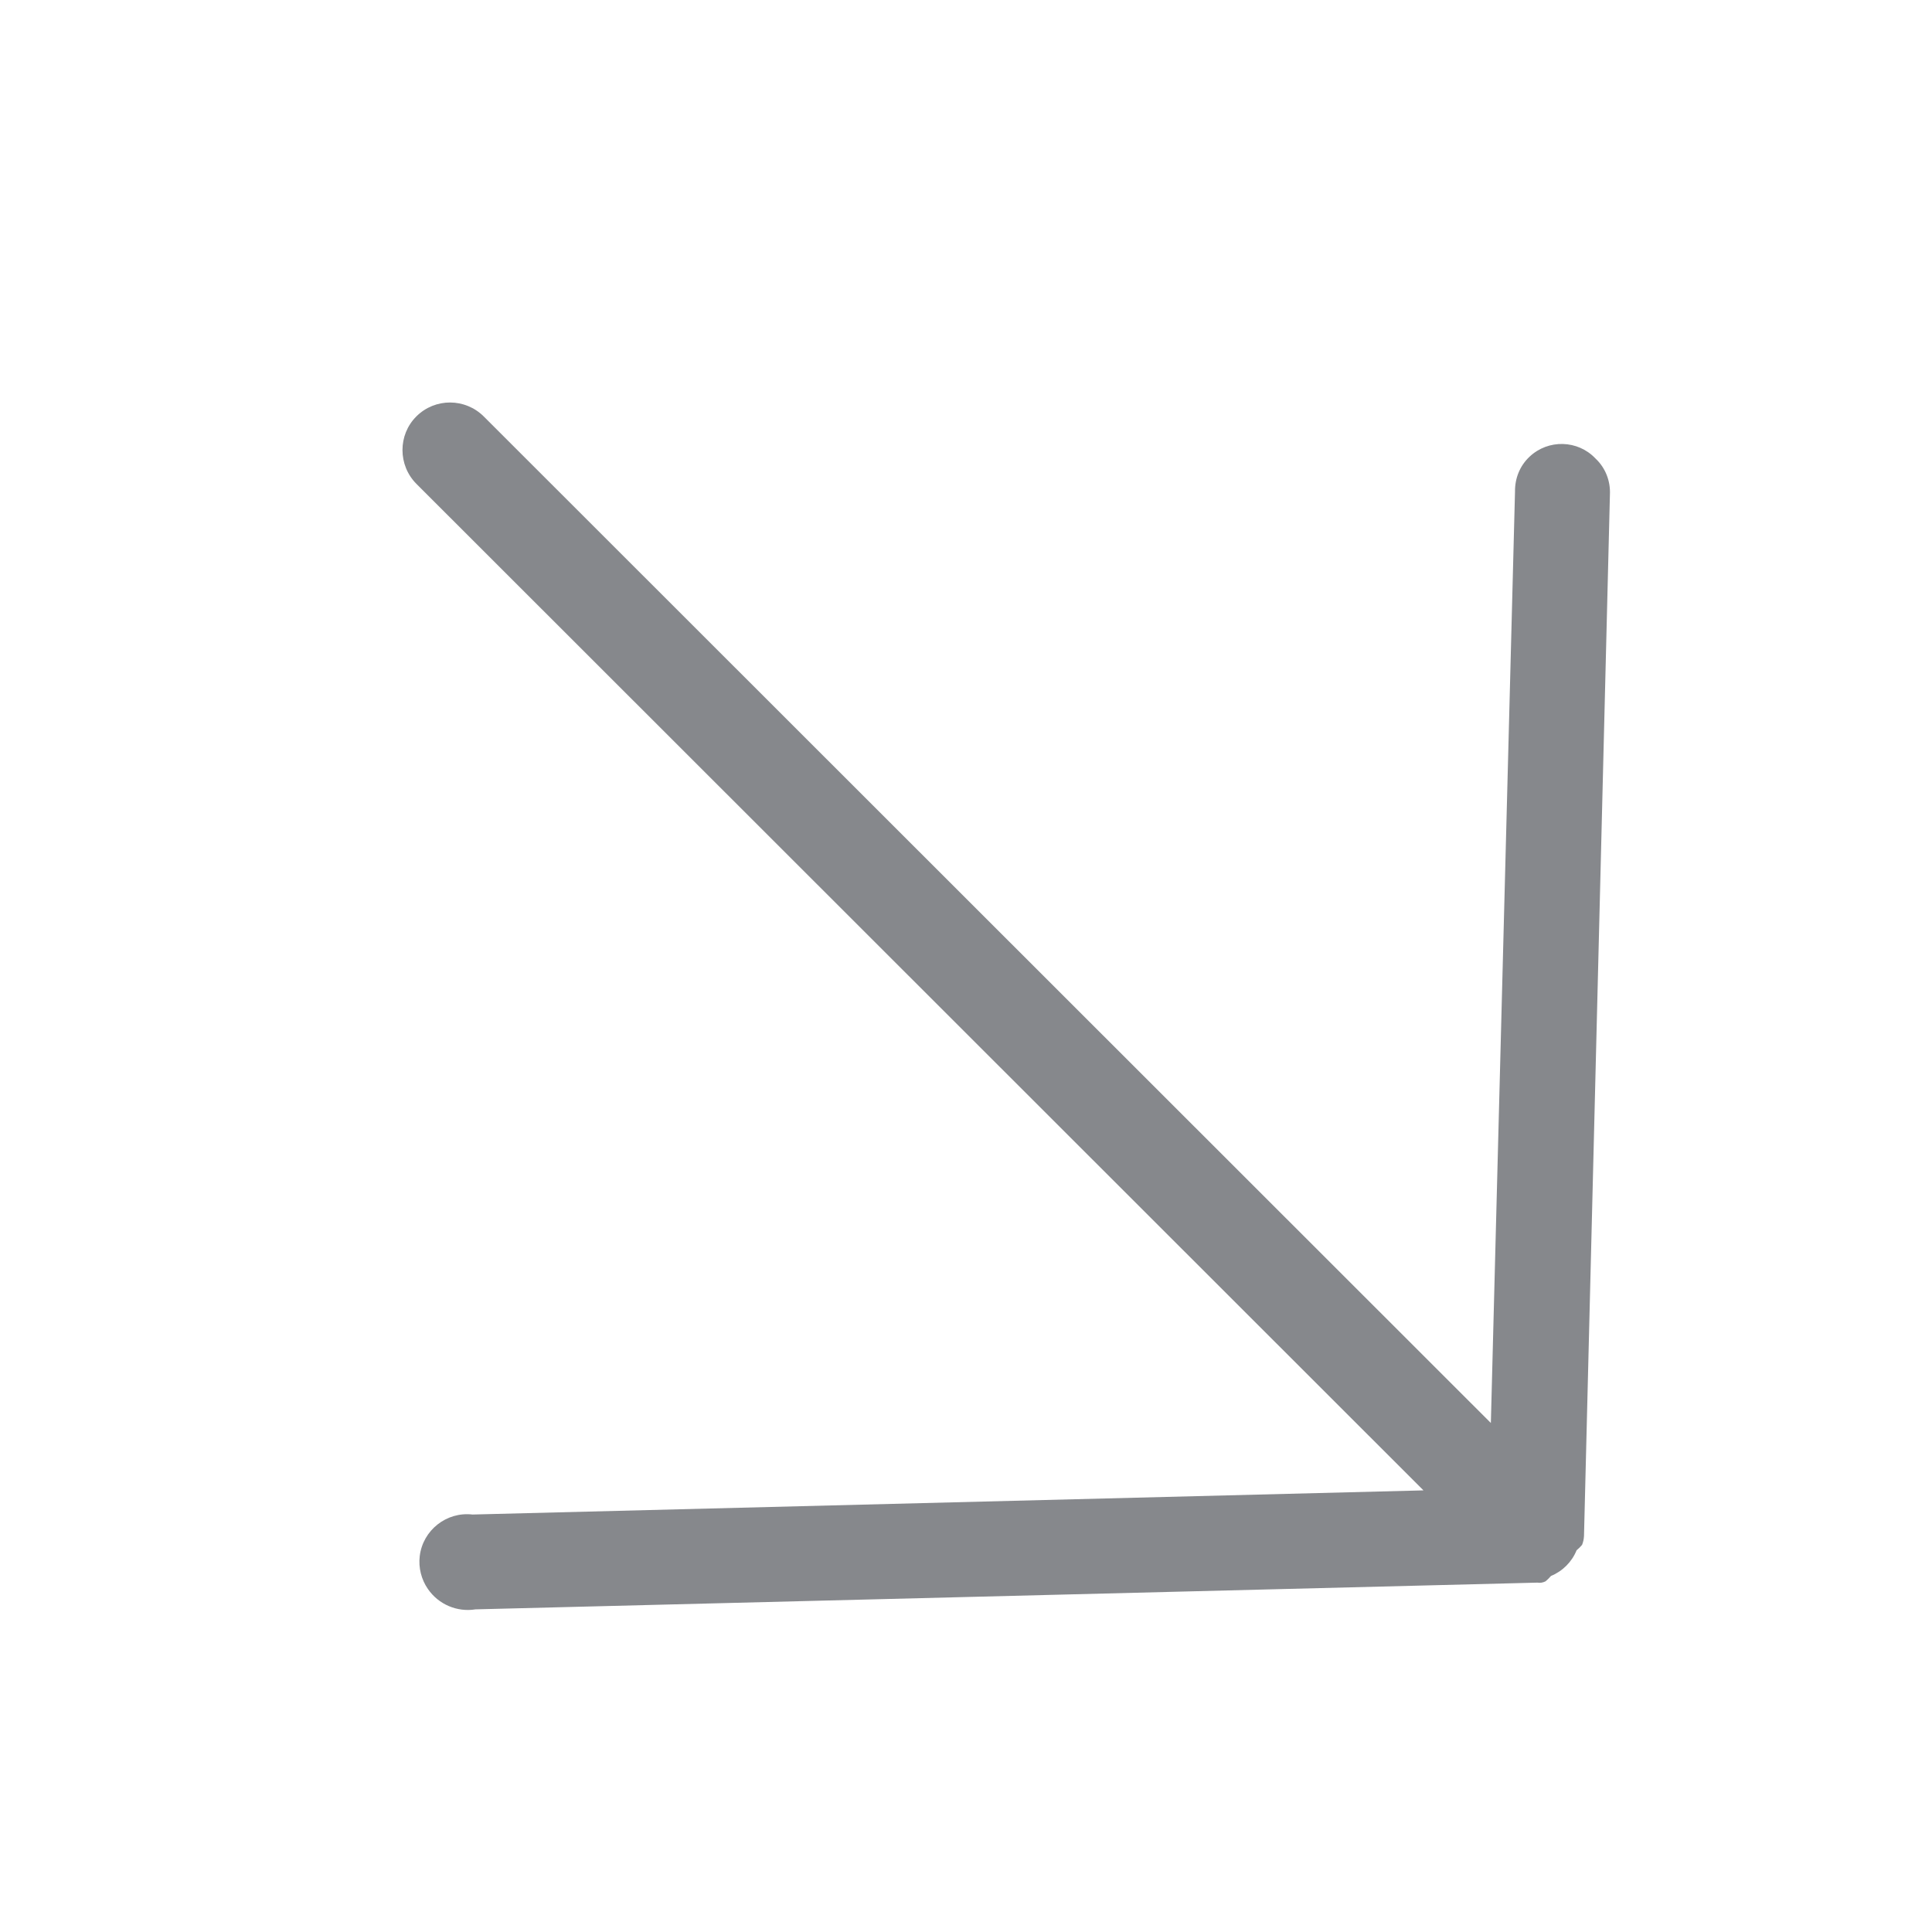 <svg width="24" height="24" viewBox="0 0 24 24" fill="none" xmlns="http://www.w3.org/2000/svg">
<path fill-rule="evenodd" clip-rule="evenodd" d="M5.174 6.012L17.683 18.514L5.87 18.814C5.547 18.776 5.252 19.009 5.214 19.332C5.197 19.474 5.234 19.621 5.315 19.738C5.447 19.931 5.679 20.029 5.907 19.992L19.098 19.66C19.132 19.666 19.167 19.66 19.199 19.644C19.224 19.624 19.246 19.601 19.267 19.577C19.411 19.518 19.527 19.402 19.585 19.258C19.61 19.238 19.632 19.215 19.653 19.191C19.667 19.156 19.675 19.12 19.677 19.081L19.999 6.143C20.007 5.976 19.944 5.812 19.82 5.696C19.601 5.464 19.233 5.454 19.001 5.673C18.881 5.785 18.818 5.941 18.82 6.106L18.52 17.677L6.011 5.175C5.78 4.943 5.404 4.941 5.172 5.173C4.942 5.402 4.942 5.78 5.174 6.012C5.176 6.01 5.176 6.01 5.174 6.012Z" fill="#86888C"/>
</svg>
